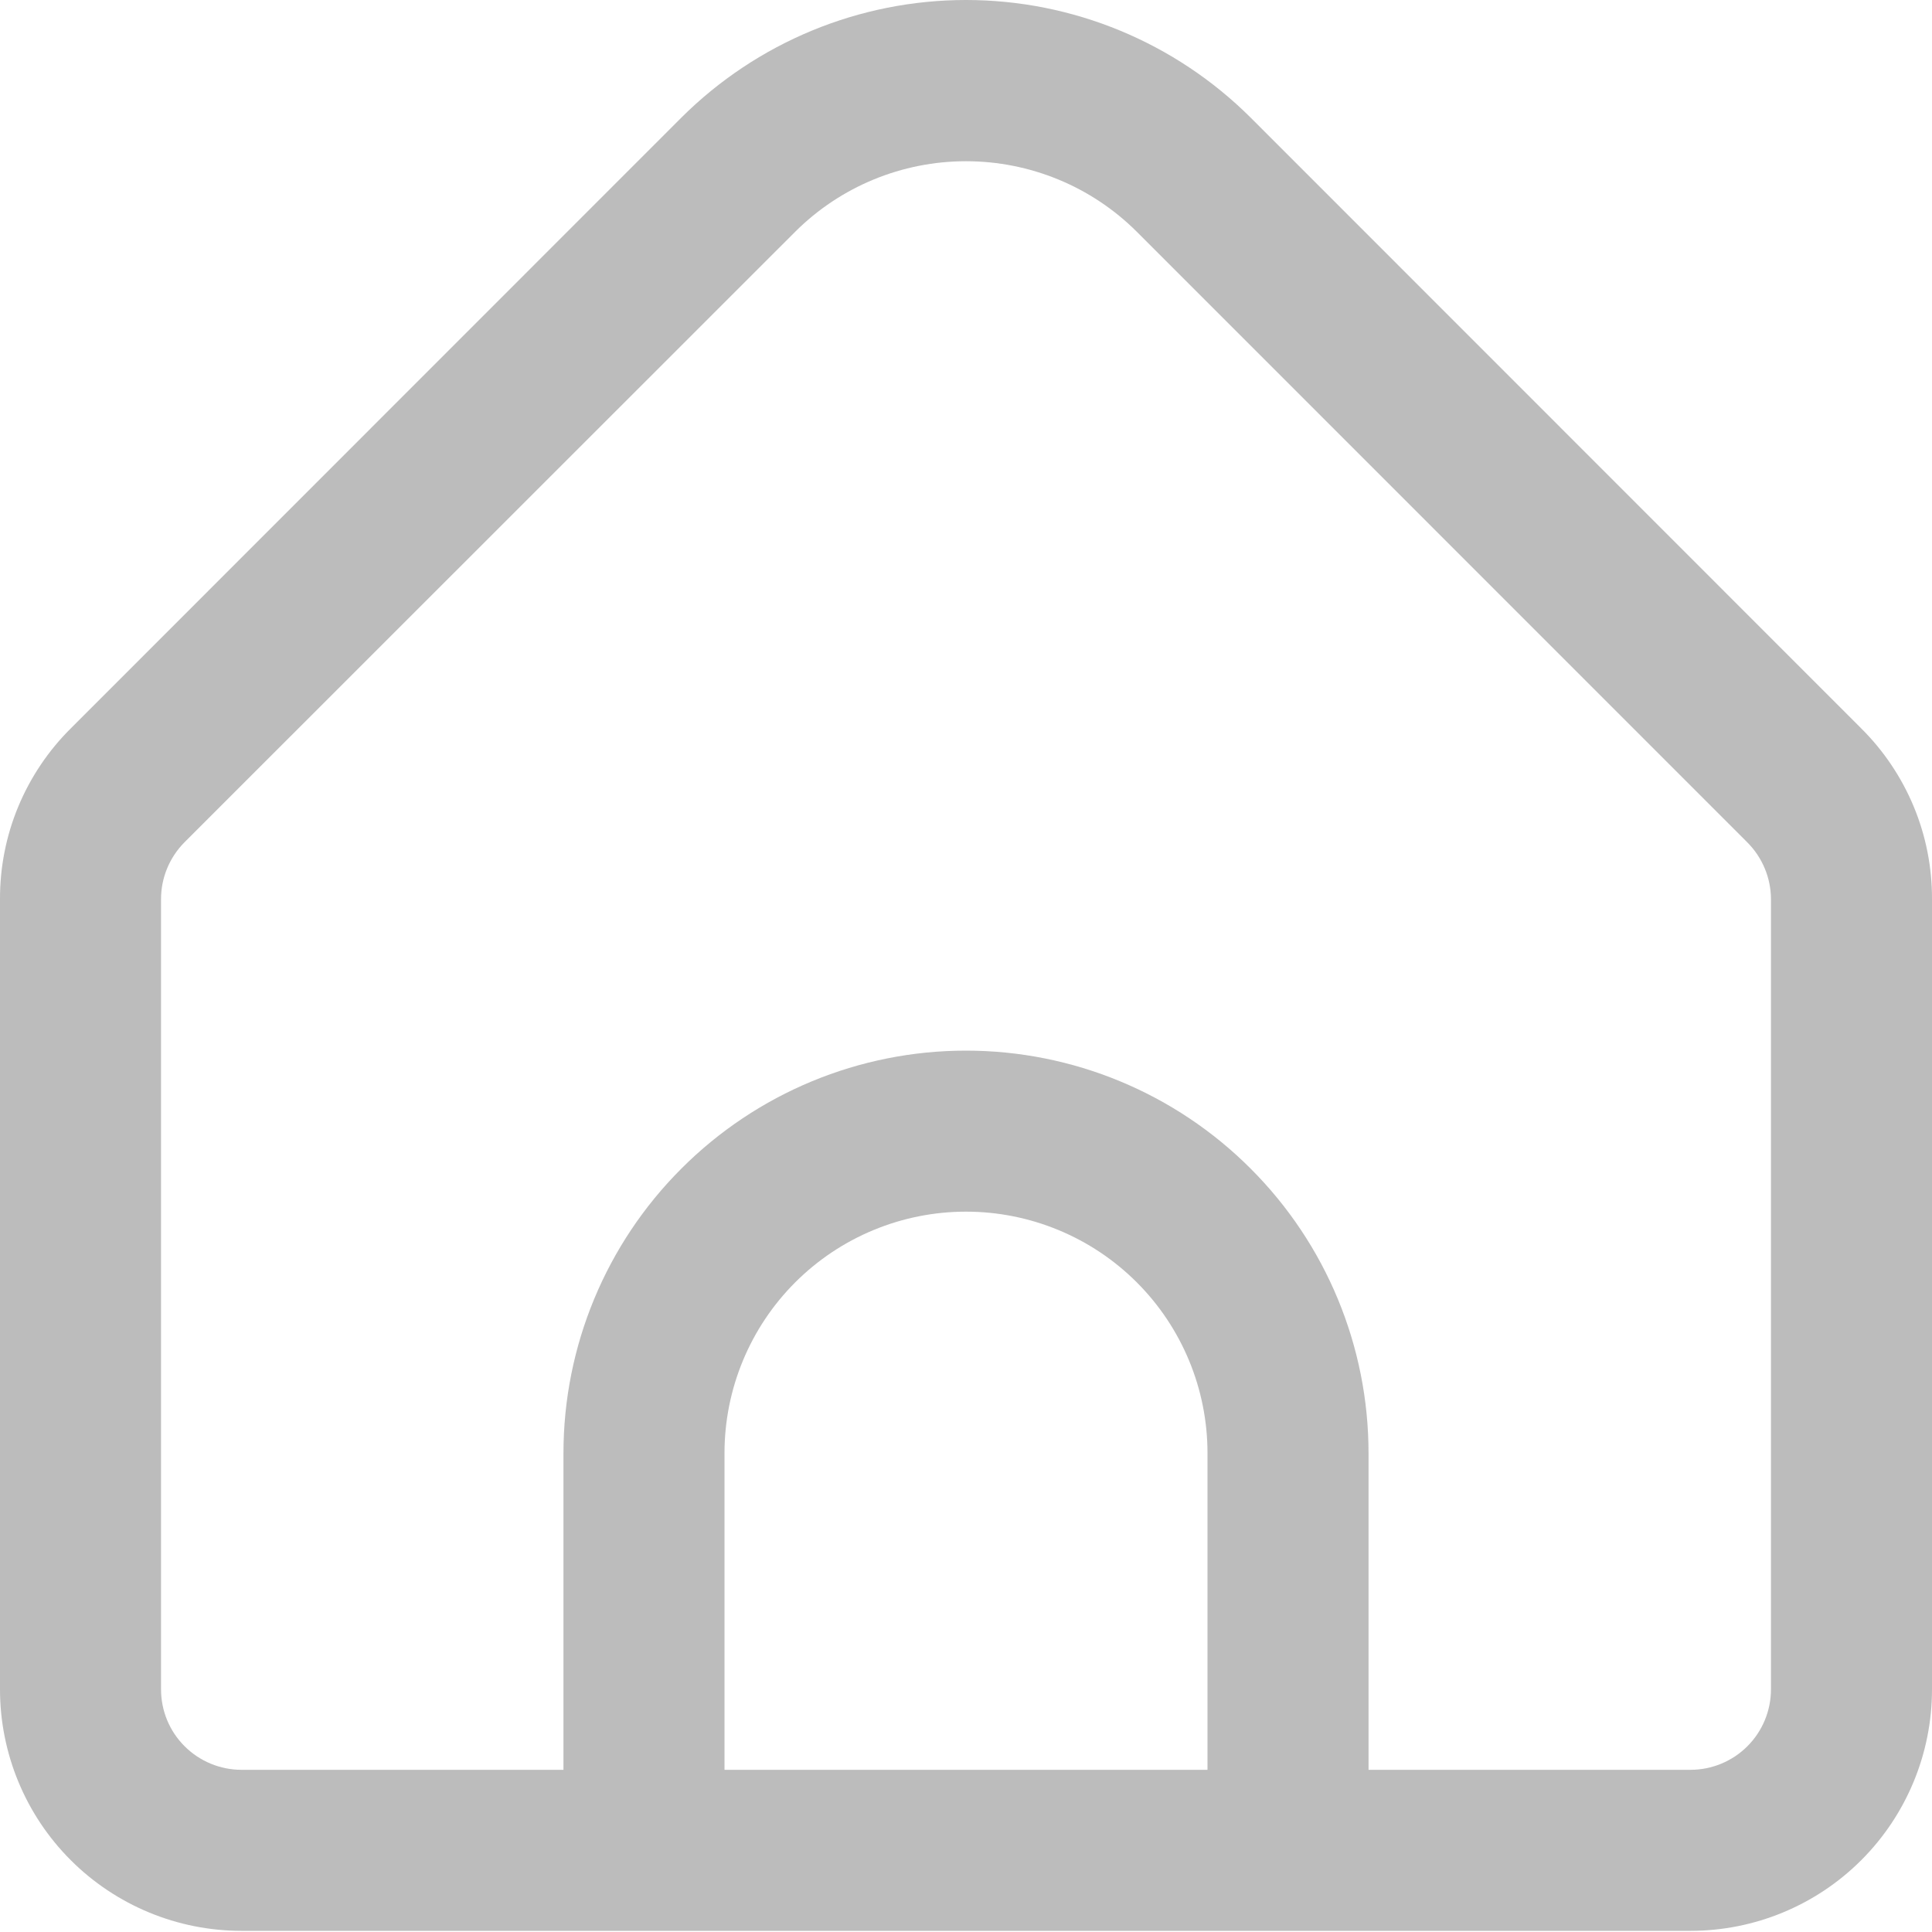 <svg width="20" height="20" viewBox="0 0 20 20" fill="none" xmlns="http://www.w3.org/2000/svg">
<path d="M19.267 7.54L12.947 1.218C12.164 0.438 11.105 0 10 0C8.895 0 7.836 0.438 7.053 1.218L0.733 7.54C0.5 7.771 0.315 8.047 0.189 8.35C0.063 8.653 -0.001 8.979 1.00662e-05 9.307V17.488C1.00662e-05 18.151 0.263 18.787 0.732 19.256C1.201 19.725 1.837 19.988 2.5 19.988H17.5C18.163 19.988 18.799 19.725 19.268 19.256C19.737 18.787 20 18.151 20 17.488V9.307C20.001 8.979 19.937 8.653 19.811 8.35C19.685 8.047 19.5 7.771 19.267 7.54ZM12.5 18.321H7.5V15.043C7.5 14.38 7.763 13.744 8.232 13.275C8.701 12.806 9.337 12.543 10 12.543C10.663 12.543 11.299 12.806 11.768 13.275C12.237 13.744 12.5 14.38 12.5 15.043V18.321ZM18.333 17.488C18.333 17.709 18.245 17.921 18.089 18.077C17.933 18.233 17.721 18.321 17.5 18.321H14.167V15.043C14.167 13.938 13.728 12.878 12.946 12.097C12.165 11.315 11.105 10.876 10 10.876C8.895 10.876 7.835 11.315 7.054 12.097C6.272 12.878 5.833 13.938 5.833 15.043V18.321H2.5C2.279 18.321 2.067 18.233 1.911 18.077C1.754 17.921 1.667 17.709 1.667 17.488V9.307C1.667 9.086 1.755 8.875 1.911 8.718L8.232 2.399C8.701 1.931 9.337 1.669 10 1.669C10.663 1.669 11.299 1.931 11.768 2.399L18.089 8.721C18.244 8.877 18.332 9.087 18.333 9.307V17.488Z" fill="#BCBCBC"/>
</svg>
